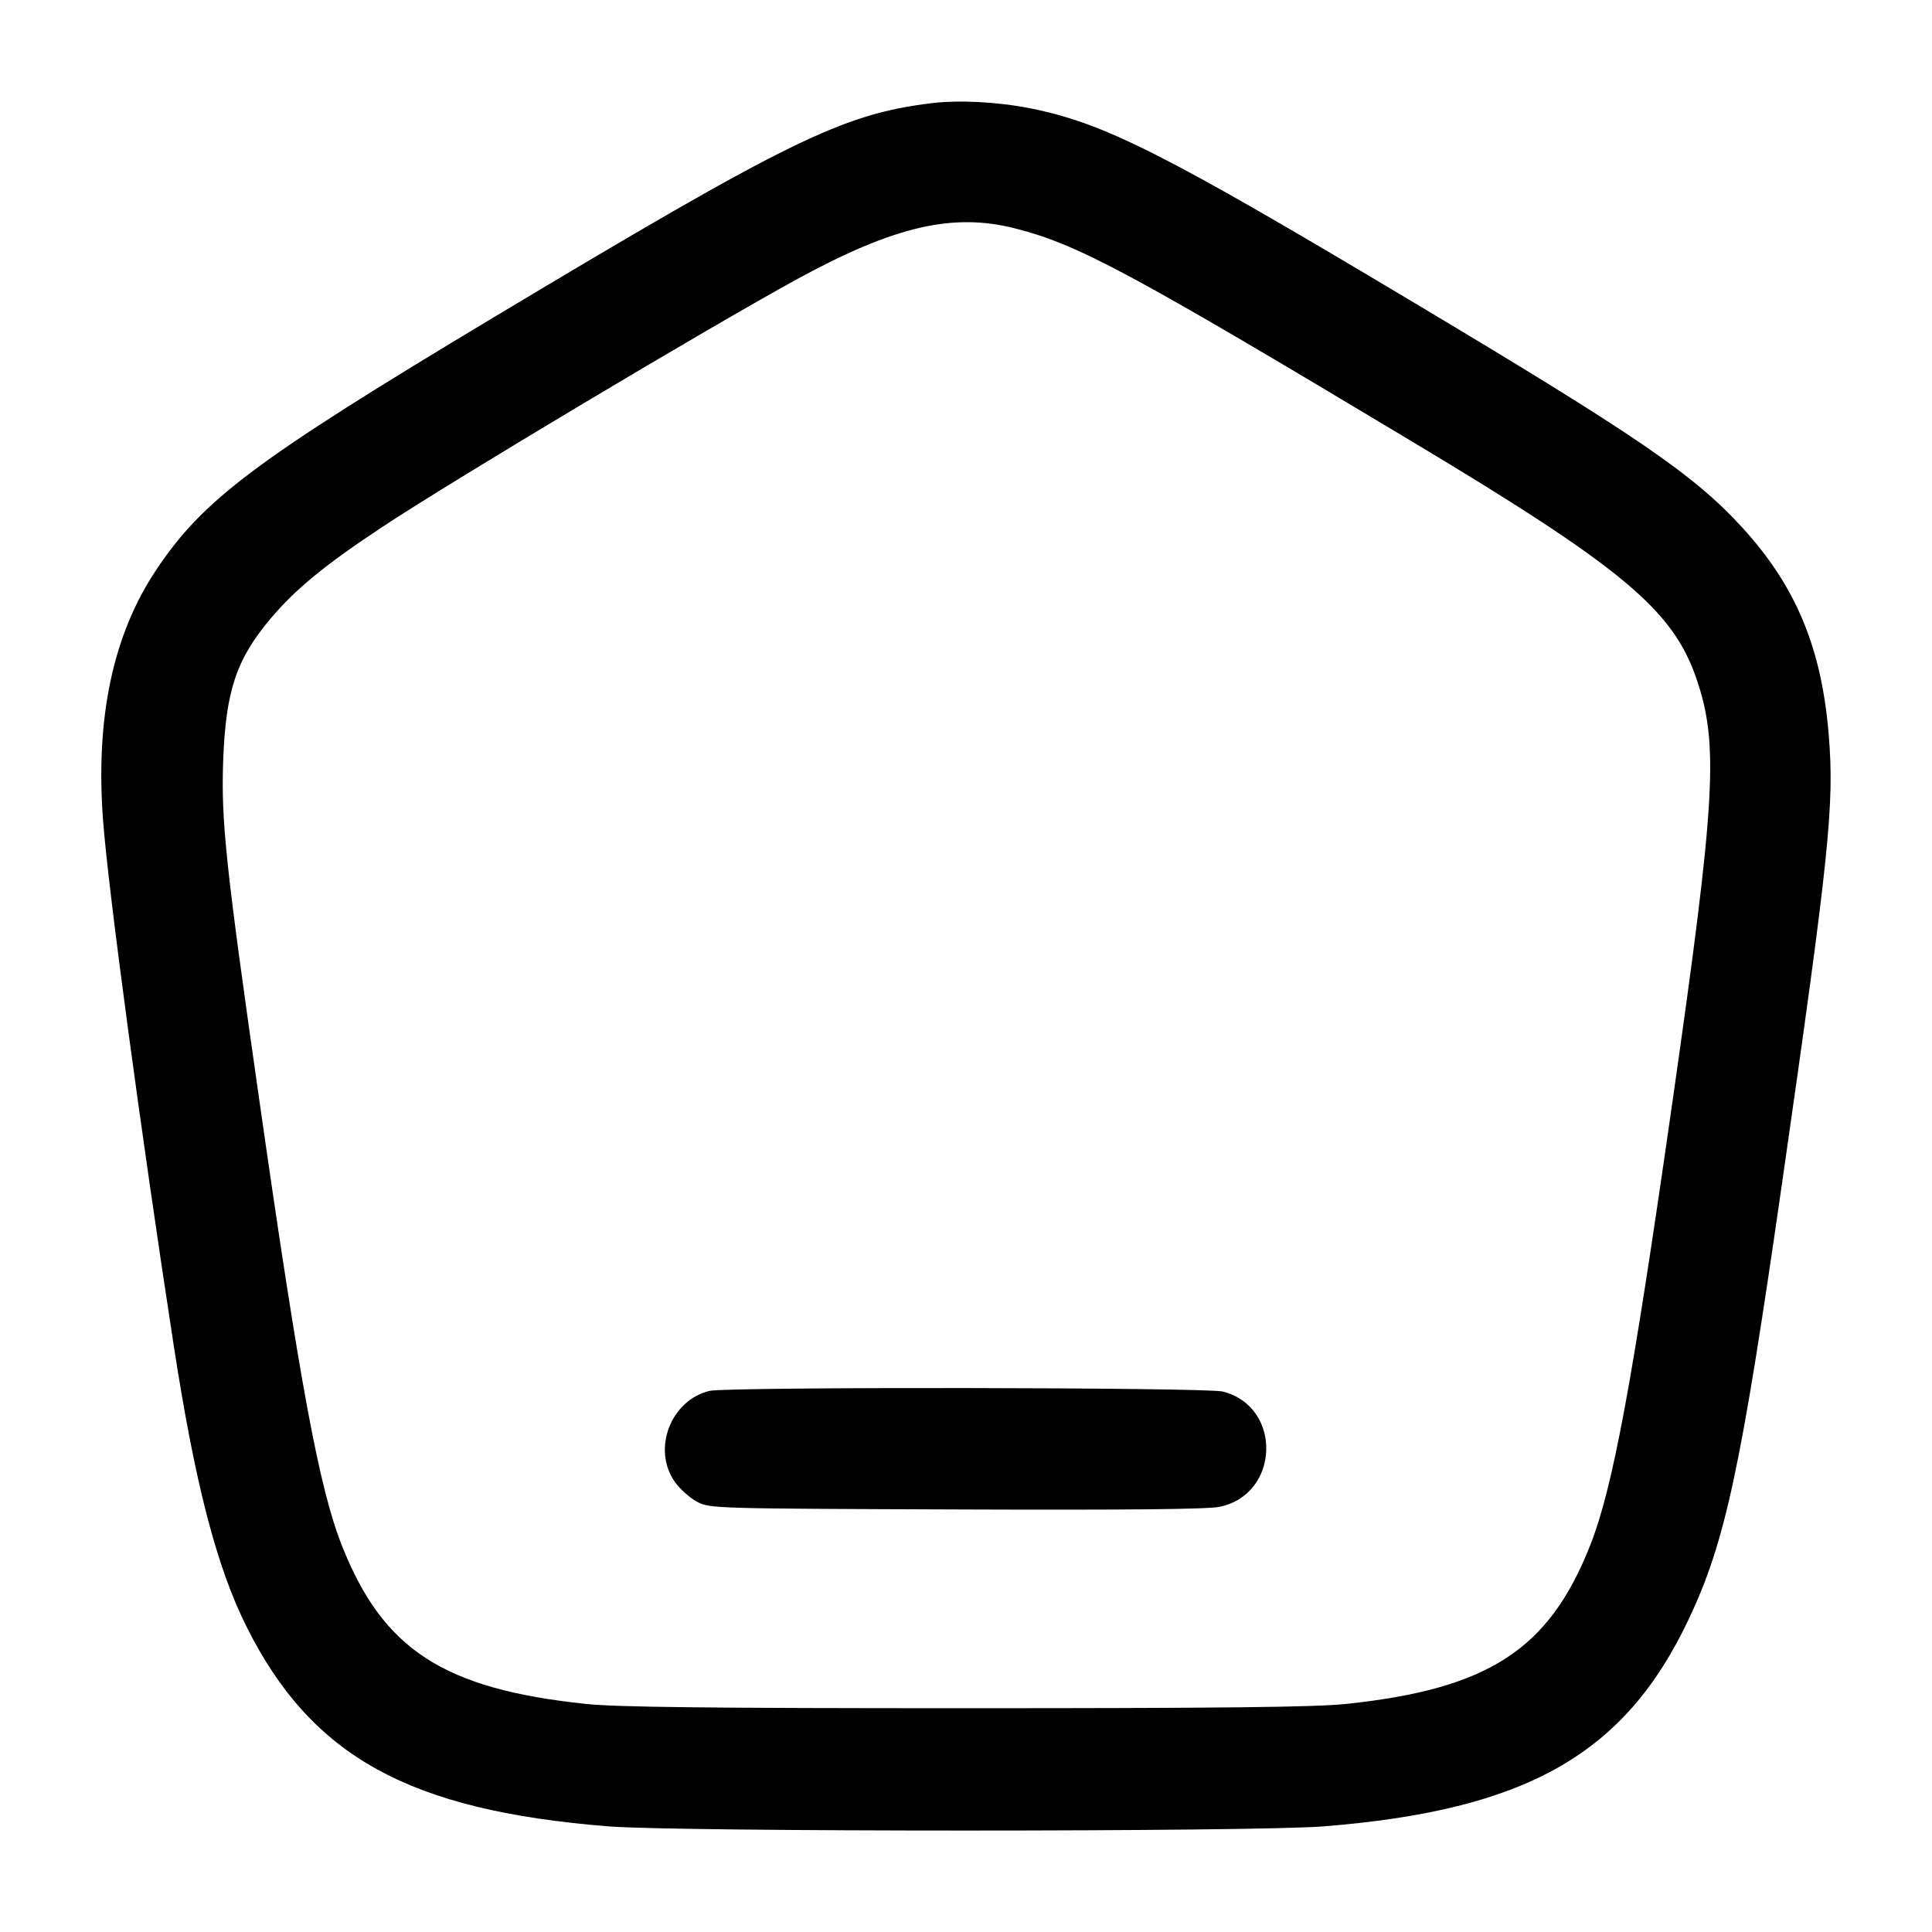 <svg width="24" height="24" viewBox="0 0 24 24" fill="none" xmlns="http://www.w3.org/2000/svg"><path d="M11.571 1.282 C 10.464 1.417,9.804 1.741,6.128 3.945 C 3.165 5.723,2.524 6.203,1.937 7.085 C 1.403 7.887,1.185 8.917,1.280 10.186 C 1.344 11.051,1.749 14.058,2.159 16.720 C 2.422 18.426,2.690 19.462,3.062 20.206 C 3.869 21.822,5.080 22.490,7.560 22.688 C 8.427 22.757,15.573 22.757,16.440 22.688 C 18.961 22.487,20.184 21.794,20.977 20.116 C 21.433 19.153,21.627 18.247,22.137 14.700 C 22.723 10.623,22.788 10.001,22.718 9.138 C 22.630 8.049,22.310 7.281,21.641 6.551 C 21.040 5.895,20.346 5.420,17.519 3.732 C 14.460 1.904,13.717 1.529,12.800 1.346 C 12.390 1.265,11.917 1.240,11.571 1.282 M12.612 2.838 C 13.396 3.038,14.026 3.377,17.520 5.472 C 20.148 7.047,20.779 7.572,21.072 8.426 C 21.353 9.242,21.315 9.919,20.777 13.679 C 20.275 17.191,20.035 18.486,19.753 19.199 C 19.242 20.493,18.490 20.981,16.720 21.167 C 16.340 21.207,15.206 21.220,12.000 21.220 C 8.794 21.220,7.660 21.207,7.280 21.167 C 5.510 20.981,4.758 20.493,4.247 19.199 C 3.965 18.486,3.725 17.192,3.223 13.679 C 2.806 10.768,2.746 10.202,2.772 9.460 C 2.804 8.584,2.933 8.195,3.359 7.687 C 3.670 7.318,4.039 7.015,4.760 6.539 C 5.658 5.946,8.809 4.065,9.903 3.467 C 11.111 2.808,11.837 2.640,12.612 2.838 M8.815 17.278 C 8.331 17.393,8.098 18.004,8.383 18.408 C 8.447 18.499,8.572 18.610,8.660 18.656 C 8.818 18.739,8.865 18.740,11.878 18.751 C 14.020 18.759,15.000 18.749,15.151 18.718 C 15.902 18.562,15.931 17.473,15.189 17.286 C 14.979 17.234,9.033 17.226,8.815 17.278 " stroke="none" fill-rule="evenodd" fill="black"></path></svg>